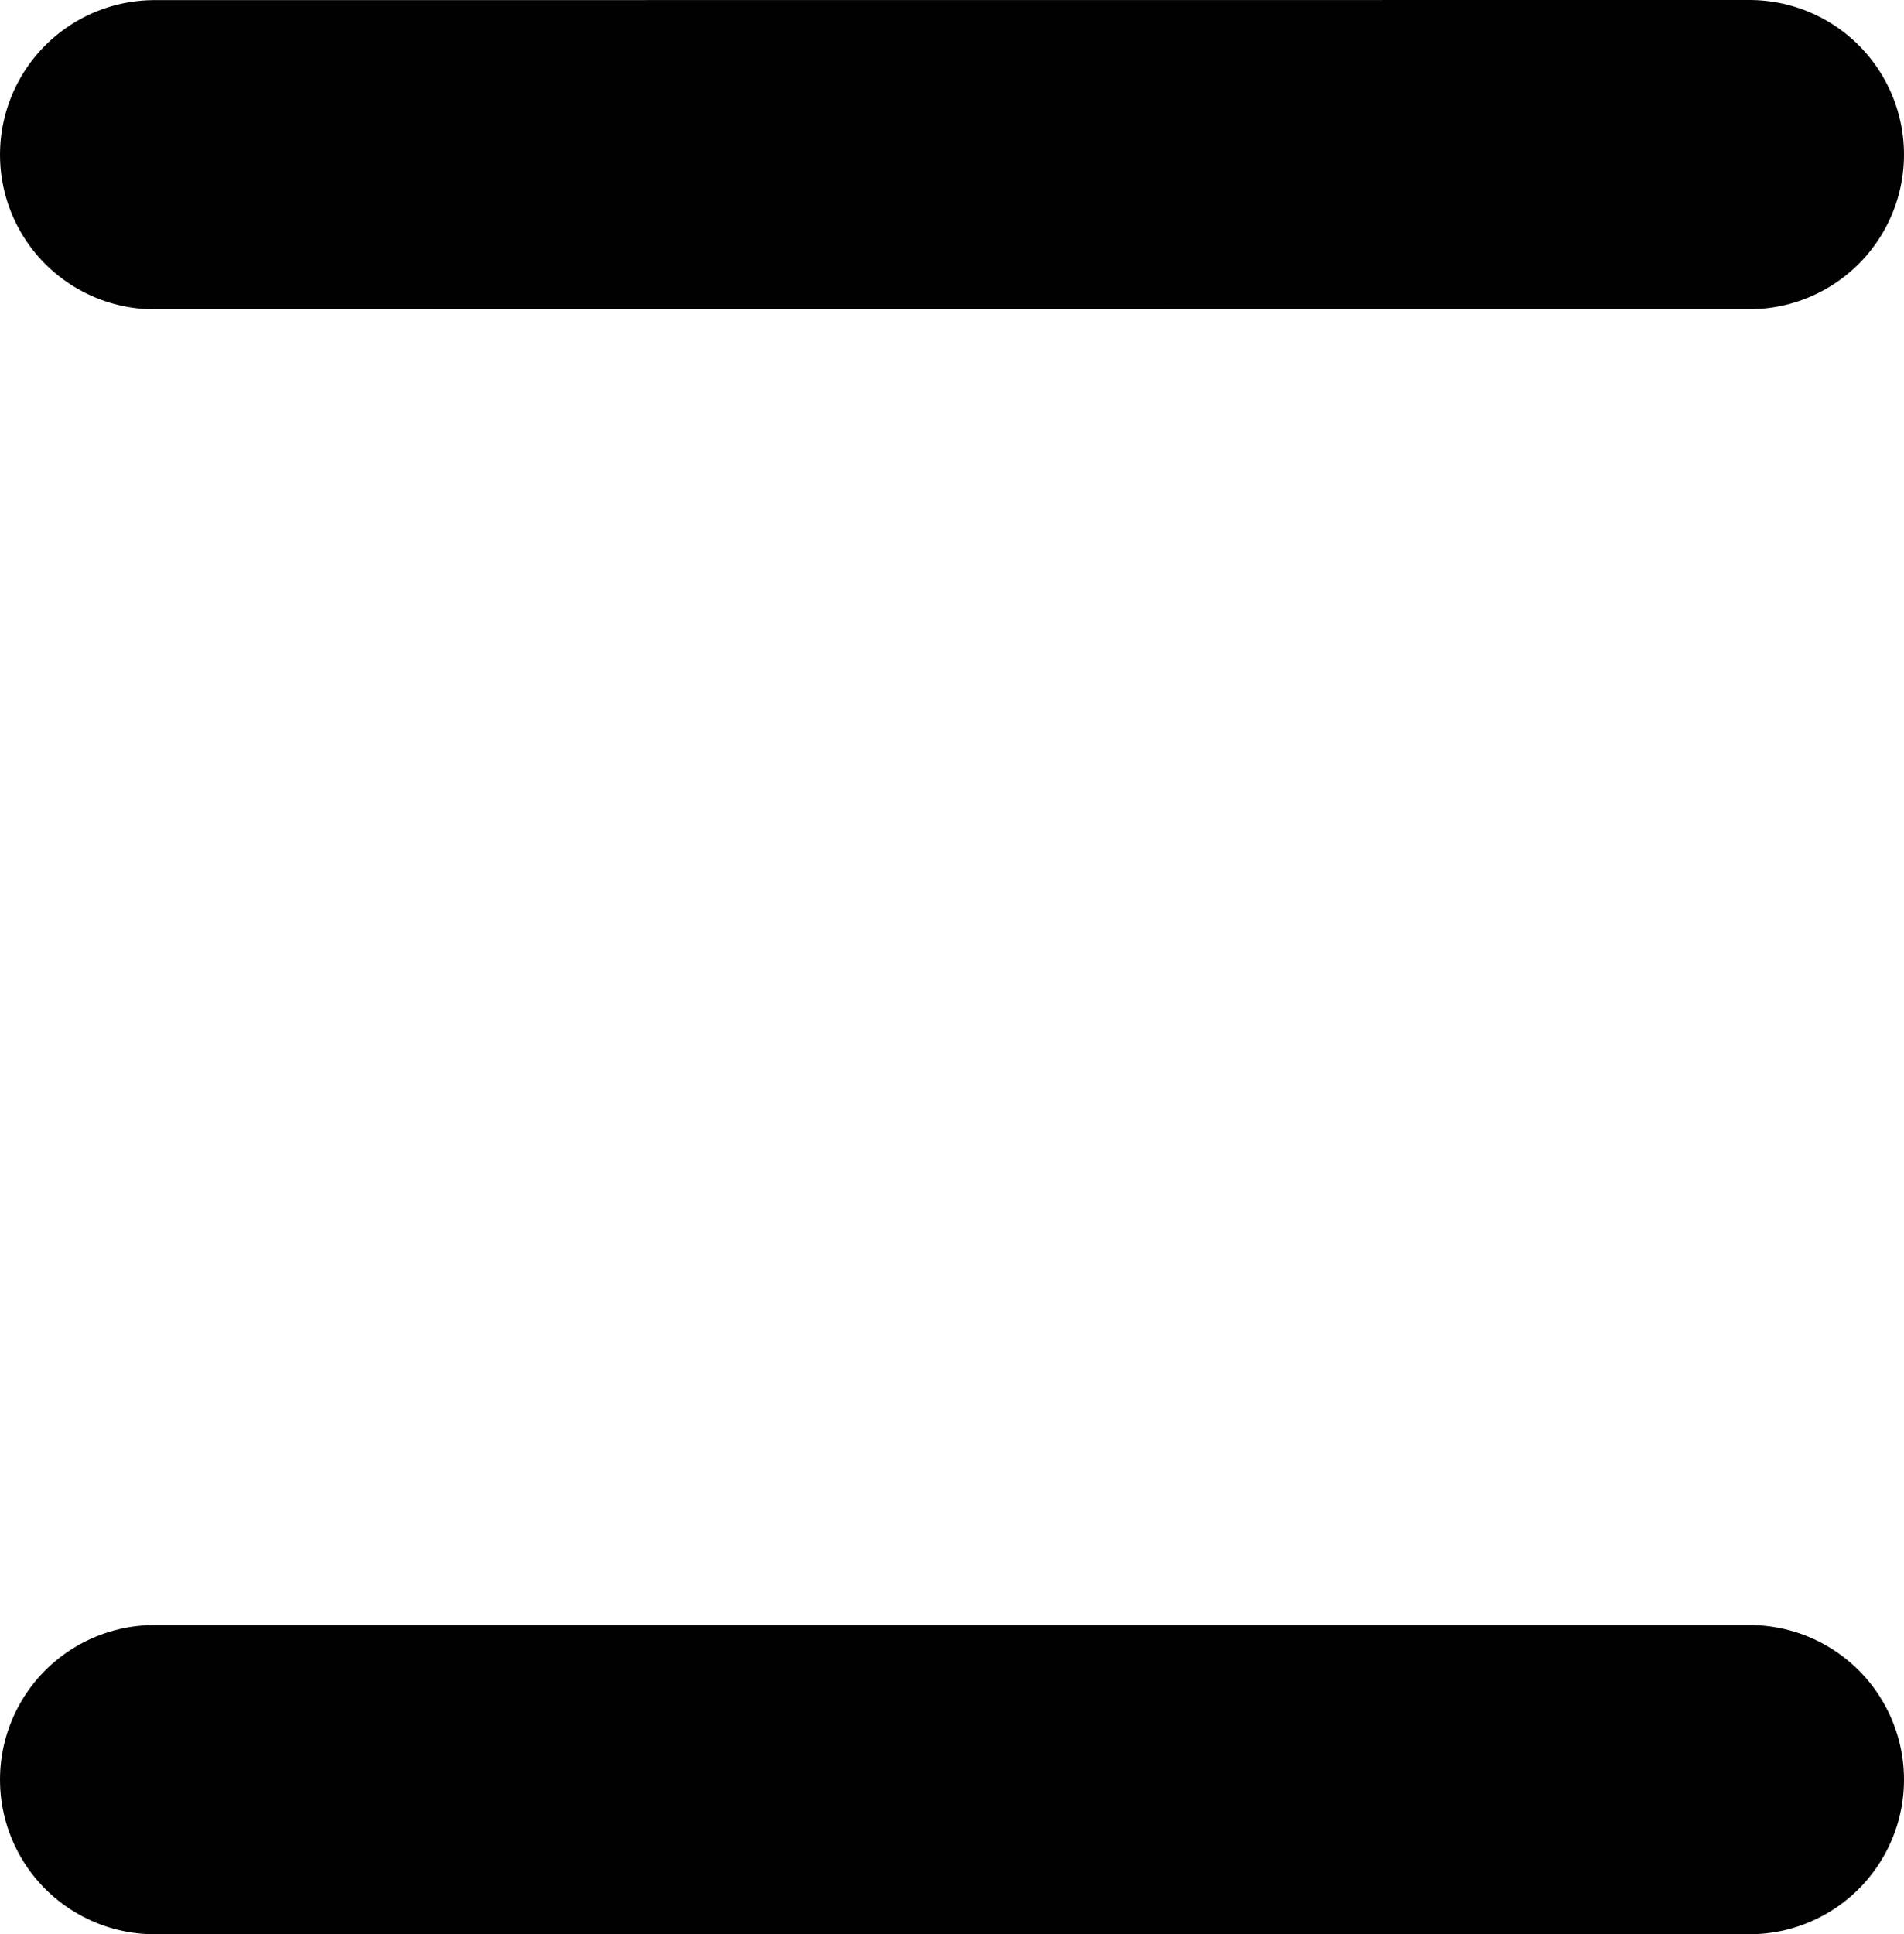 <svg id="Layer_1" data-name="Layer 1" xmlns="http://www.w3.org/2000/svg" viewBox="0 0 86.225 87.581"><defs><style>.cls-1{fill:none;stroke:#010101;stroke-linecap:round;stroke-miterlimit:10;stroke-width:14px;}</style></defs><title>dot</title><line class="cls-1" x1="7" y1="7.005" x2="79.225" y2="7"/><line class="cls-1" x1="79.225" y1="80.581" x2="7" y2="80.581"/></svg>